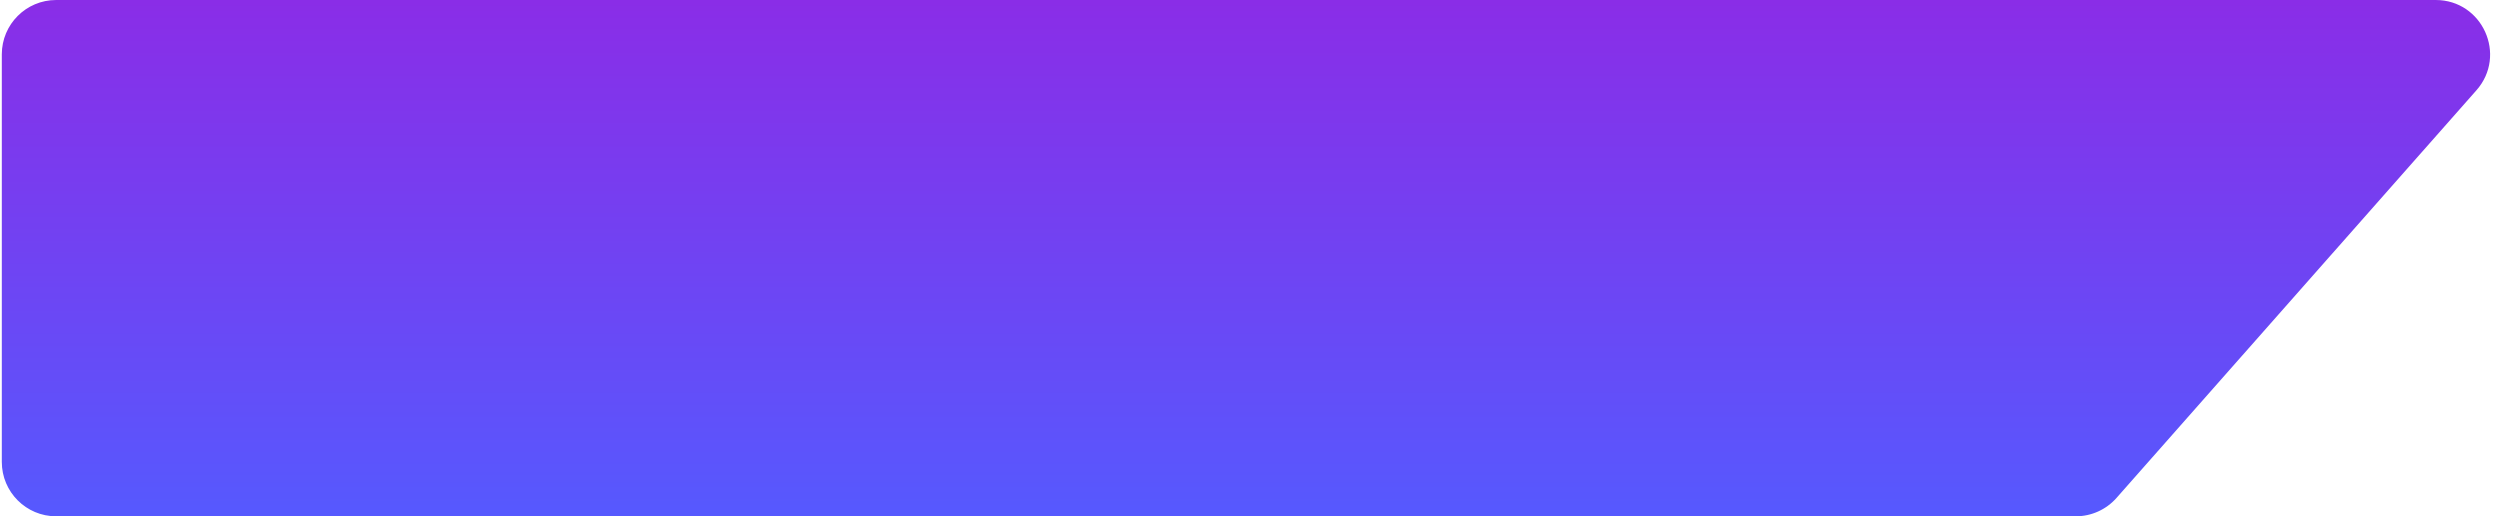 <svg width="184" height="38" viewBox="0 0 184 38" fill="none" xmlns="http://www.w3.org/2000/svg">
<path d="M0.133 4V34C0.133 36.209 1.924 38 4.133 38H152.776C153.923 38 155.015 37.508 155.775 36.648L182.263 6.648C184.544 4.065 182.71 0 179.265 0H4.133C1.924 0 0.133 1.791 0.133 4Z" fill="url(#paint0_linear_2426_55342)"/>
<defs>
<linearGradient id="paint0_linear_2426_55342" x1="94.133" y1="0" x2="94.133" y2="38" gradientUnits="userSpaceOnUse">
<stop stop-color="#8A2DE7"/>
<stop offset="1" stop-color="#5659FE"/>
</linearGradient>
</defs>
</svg>
